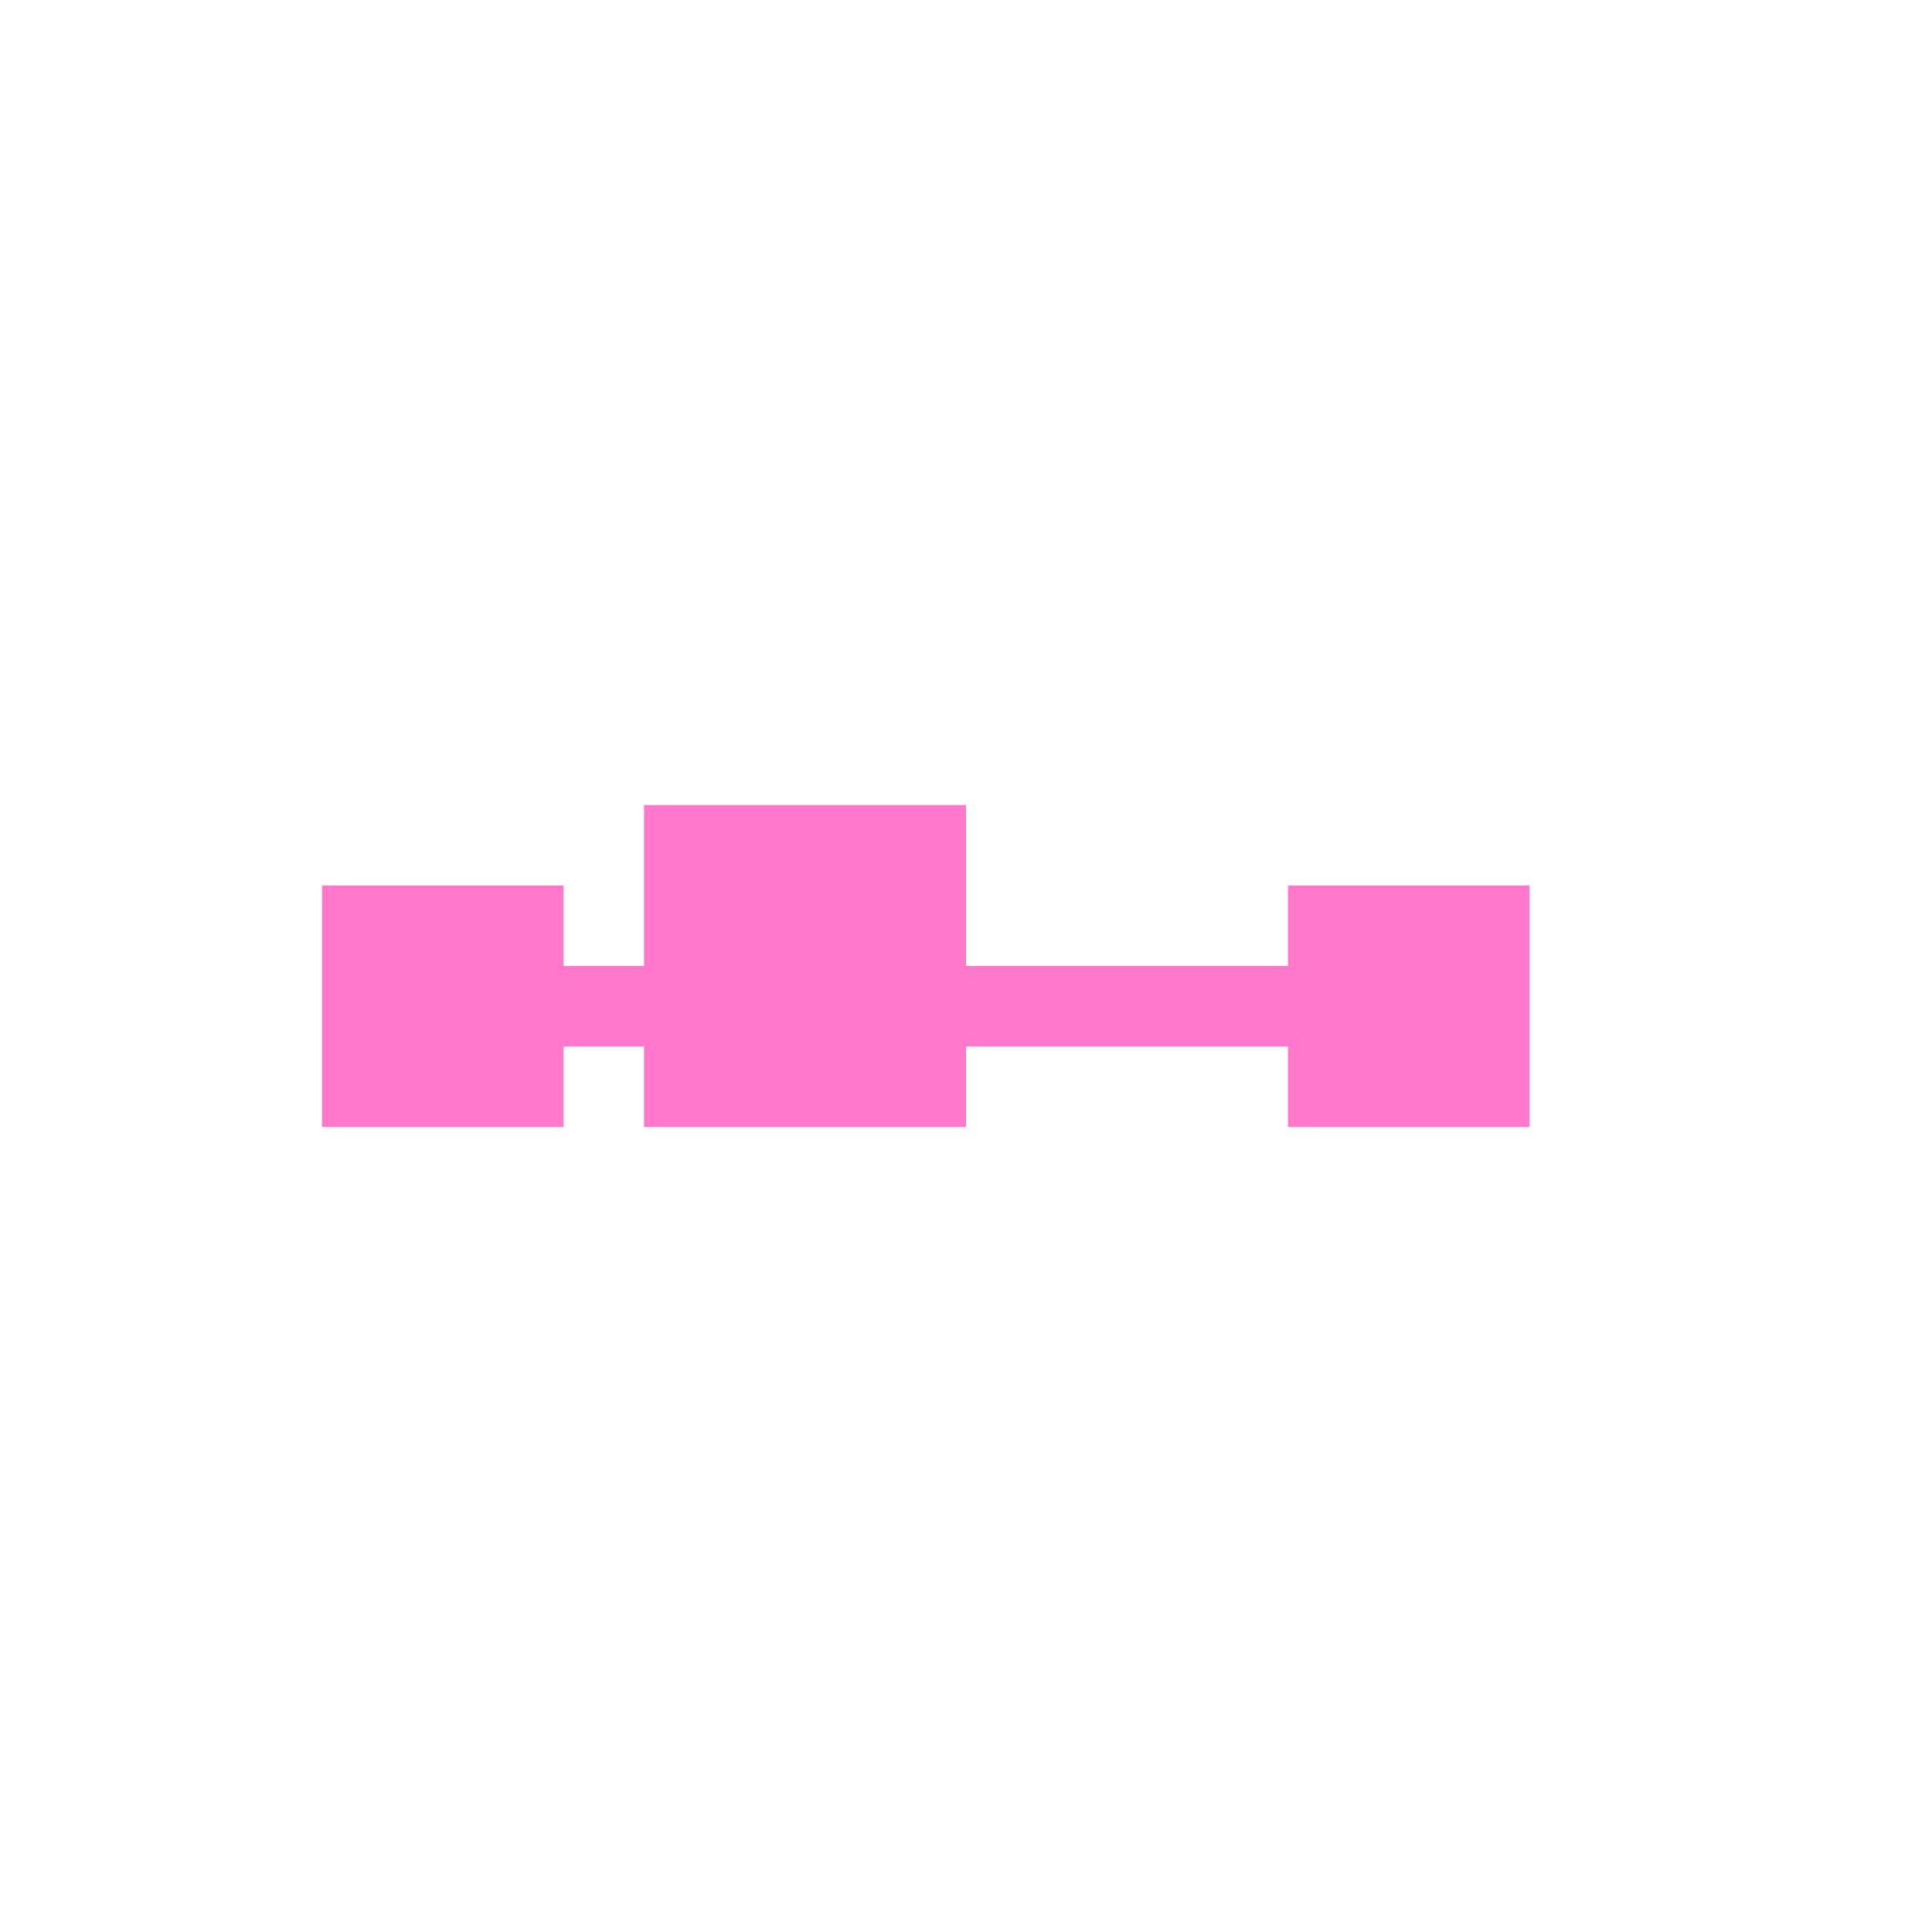 <svg xmlns="http://www.w3.org/2000/svg" width="24" height="24"><defs><style id="current-color-scheme"></style></defs><path d="M8 10v2H7v-1H4v3h3v-1h1v1h4v-1h4v1h3v-3h-3v1h-4v-2H8z" fill="currentColor" color="#ff78cb"/></svg>
